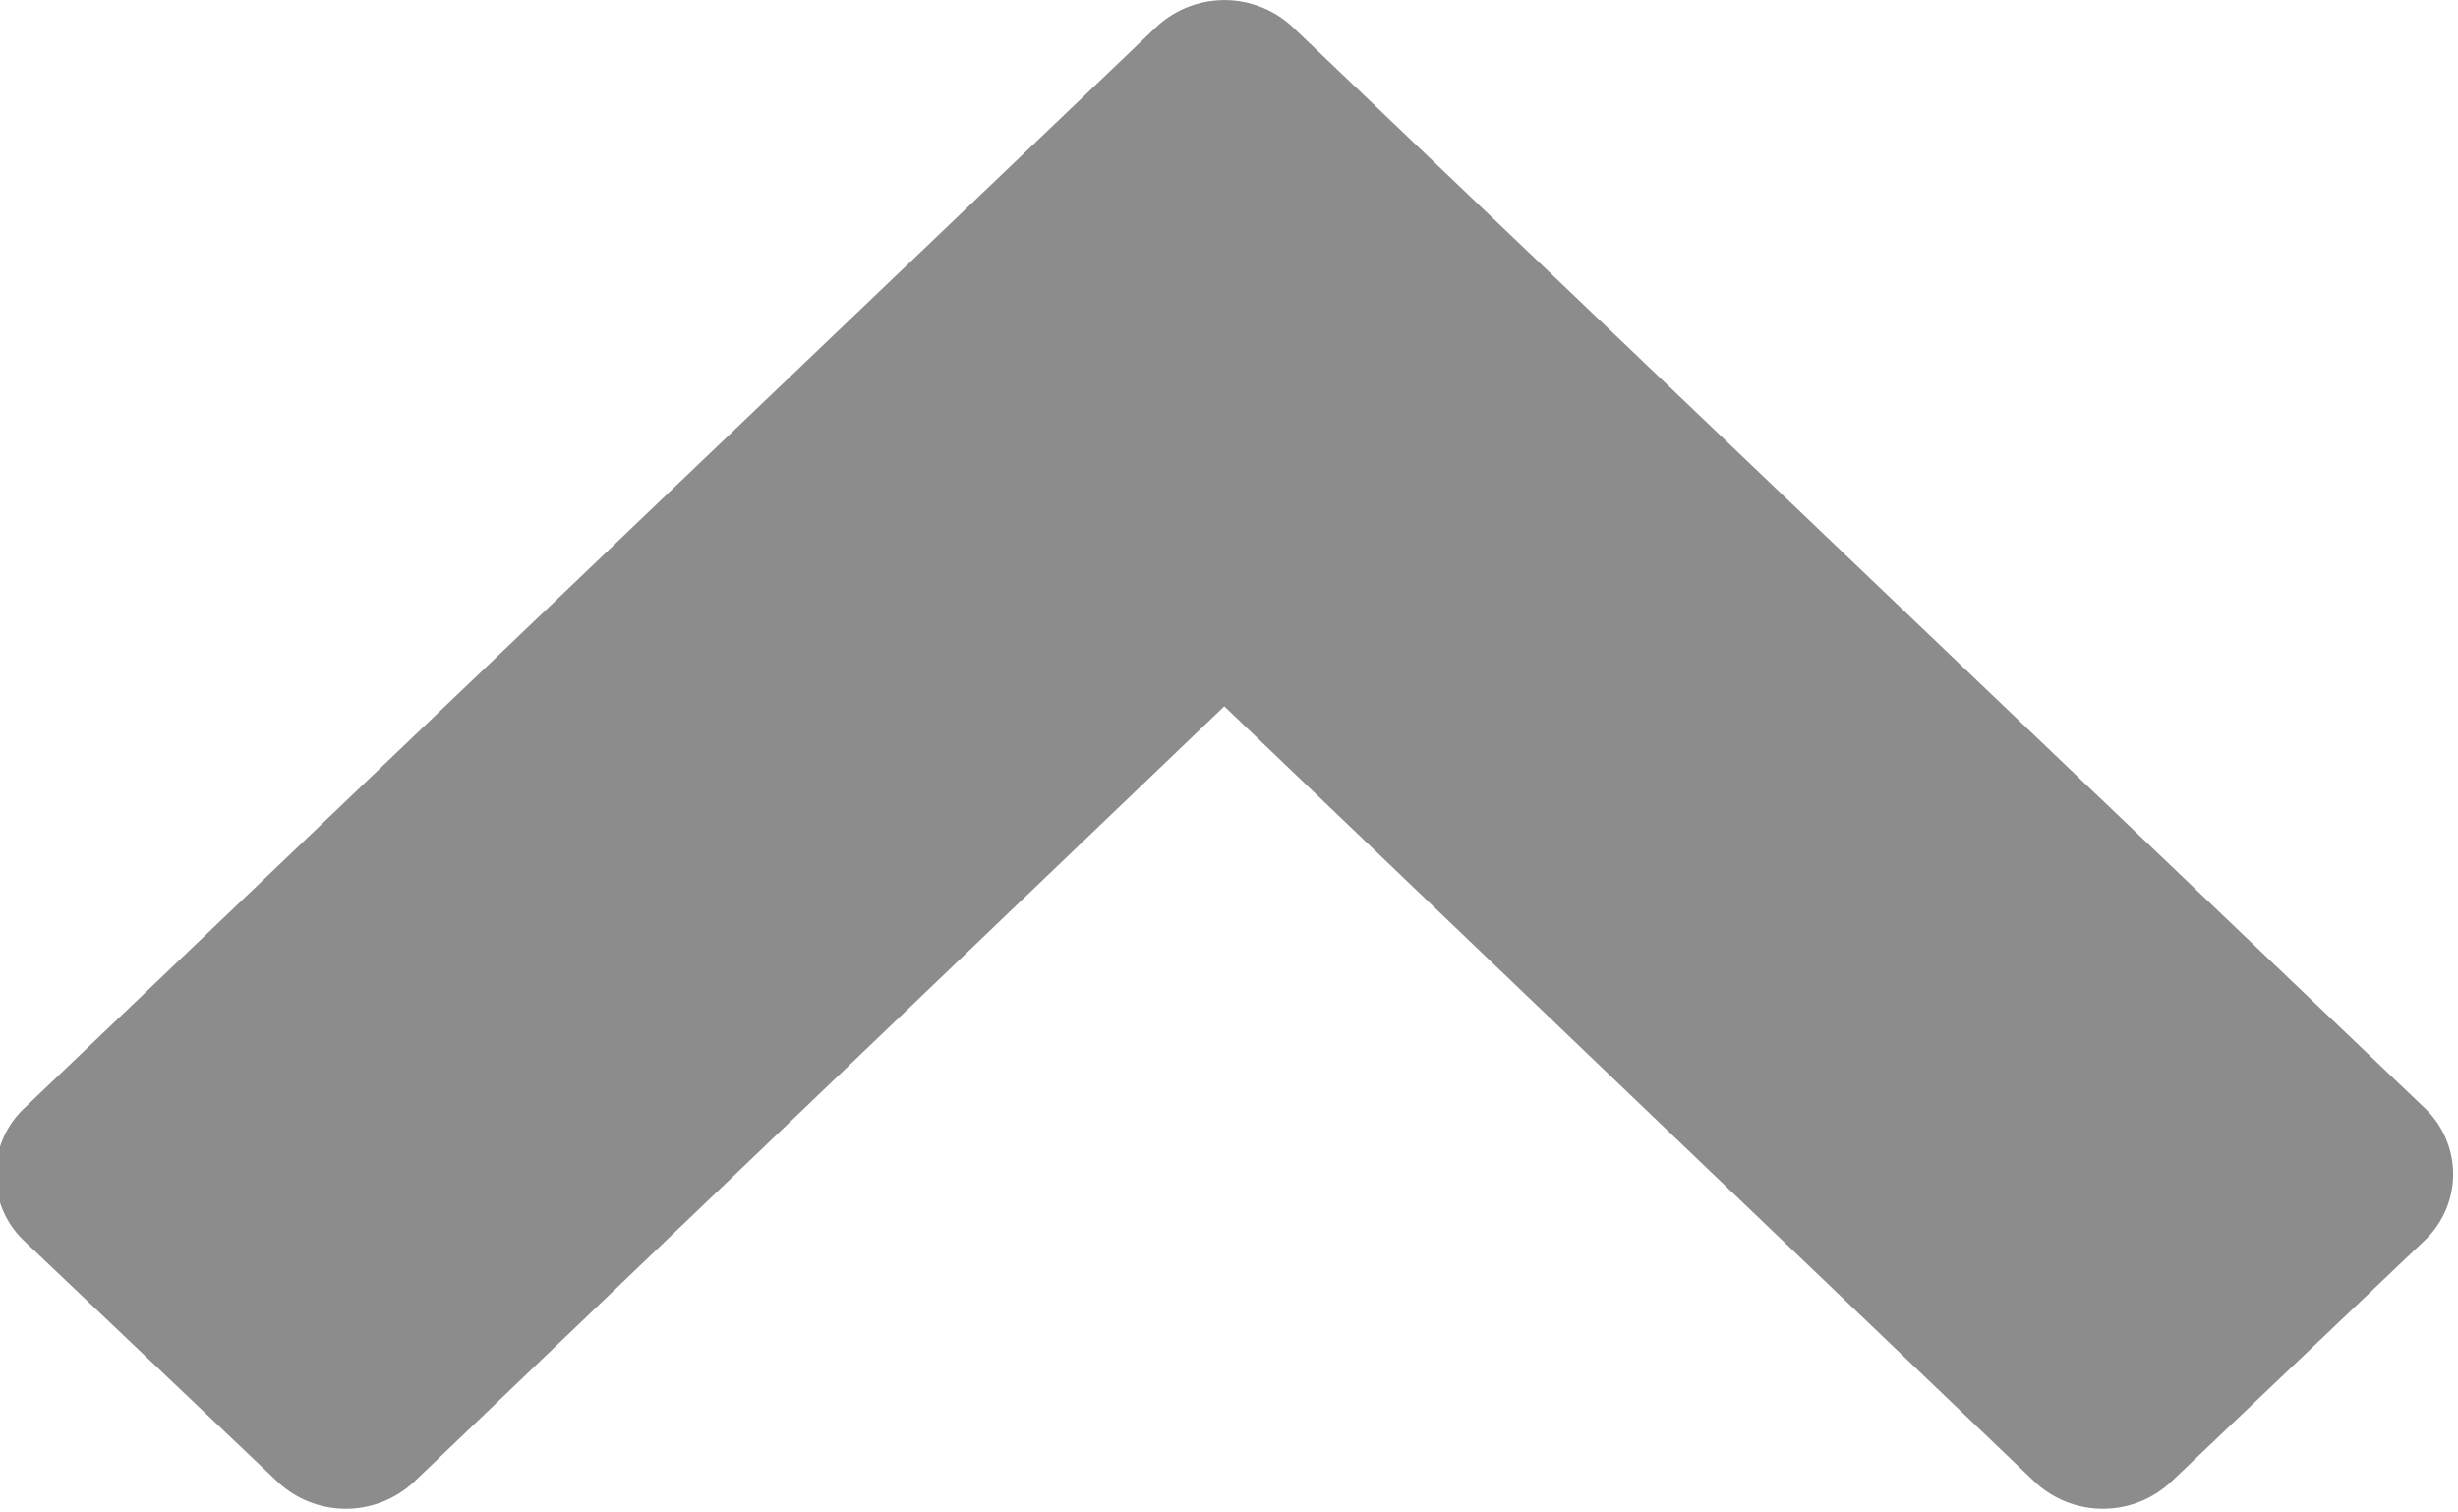 <svg xmlns="http://www.w3.org/2000/svg" width="13" height="8" viewBox="0 0 13 8">
<defs>
    <style>
      .cls-1 {
        fill: #8c8c8c;
        fill-rule: evenodd;
      }
    </style>
  </defs>
  <path id="up" class="cls-1" d="M12.824,7.892a0.483,0.483,0,0,1,0,.7L11.485,9.867a0.528,0.528,0,0,1-.726,0l-4.284-4.1-4.283,4.1a0.528,0.528,0,0,1-.726,0L0.127,8.594a0.483,0.483,0,0,1,0-.7L6.113,2.176a0.528,0.528,0,0,1,.726,0Z" transform="translate(0 -2.031)"/>
</svg>
